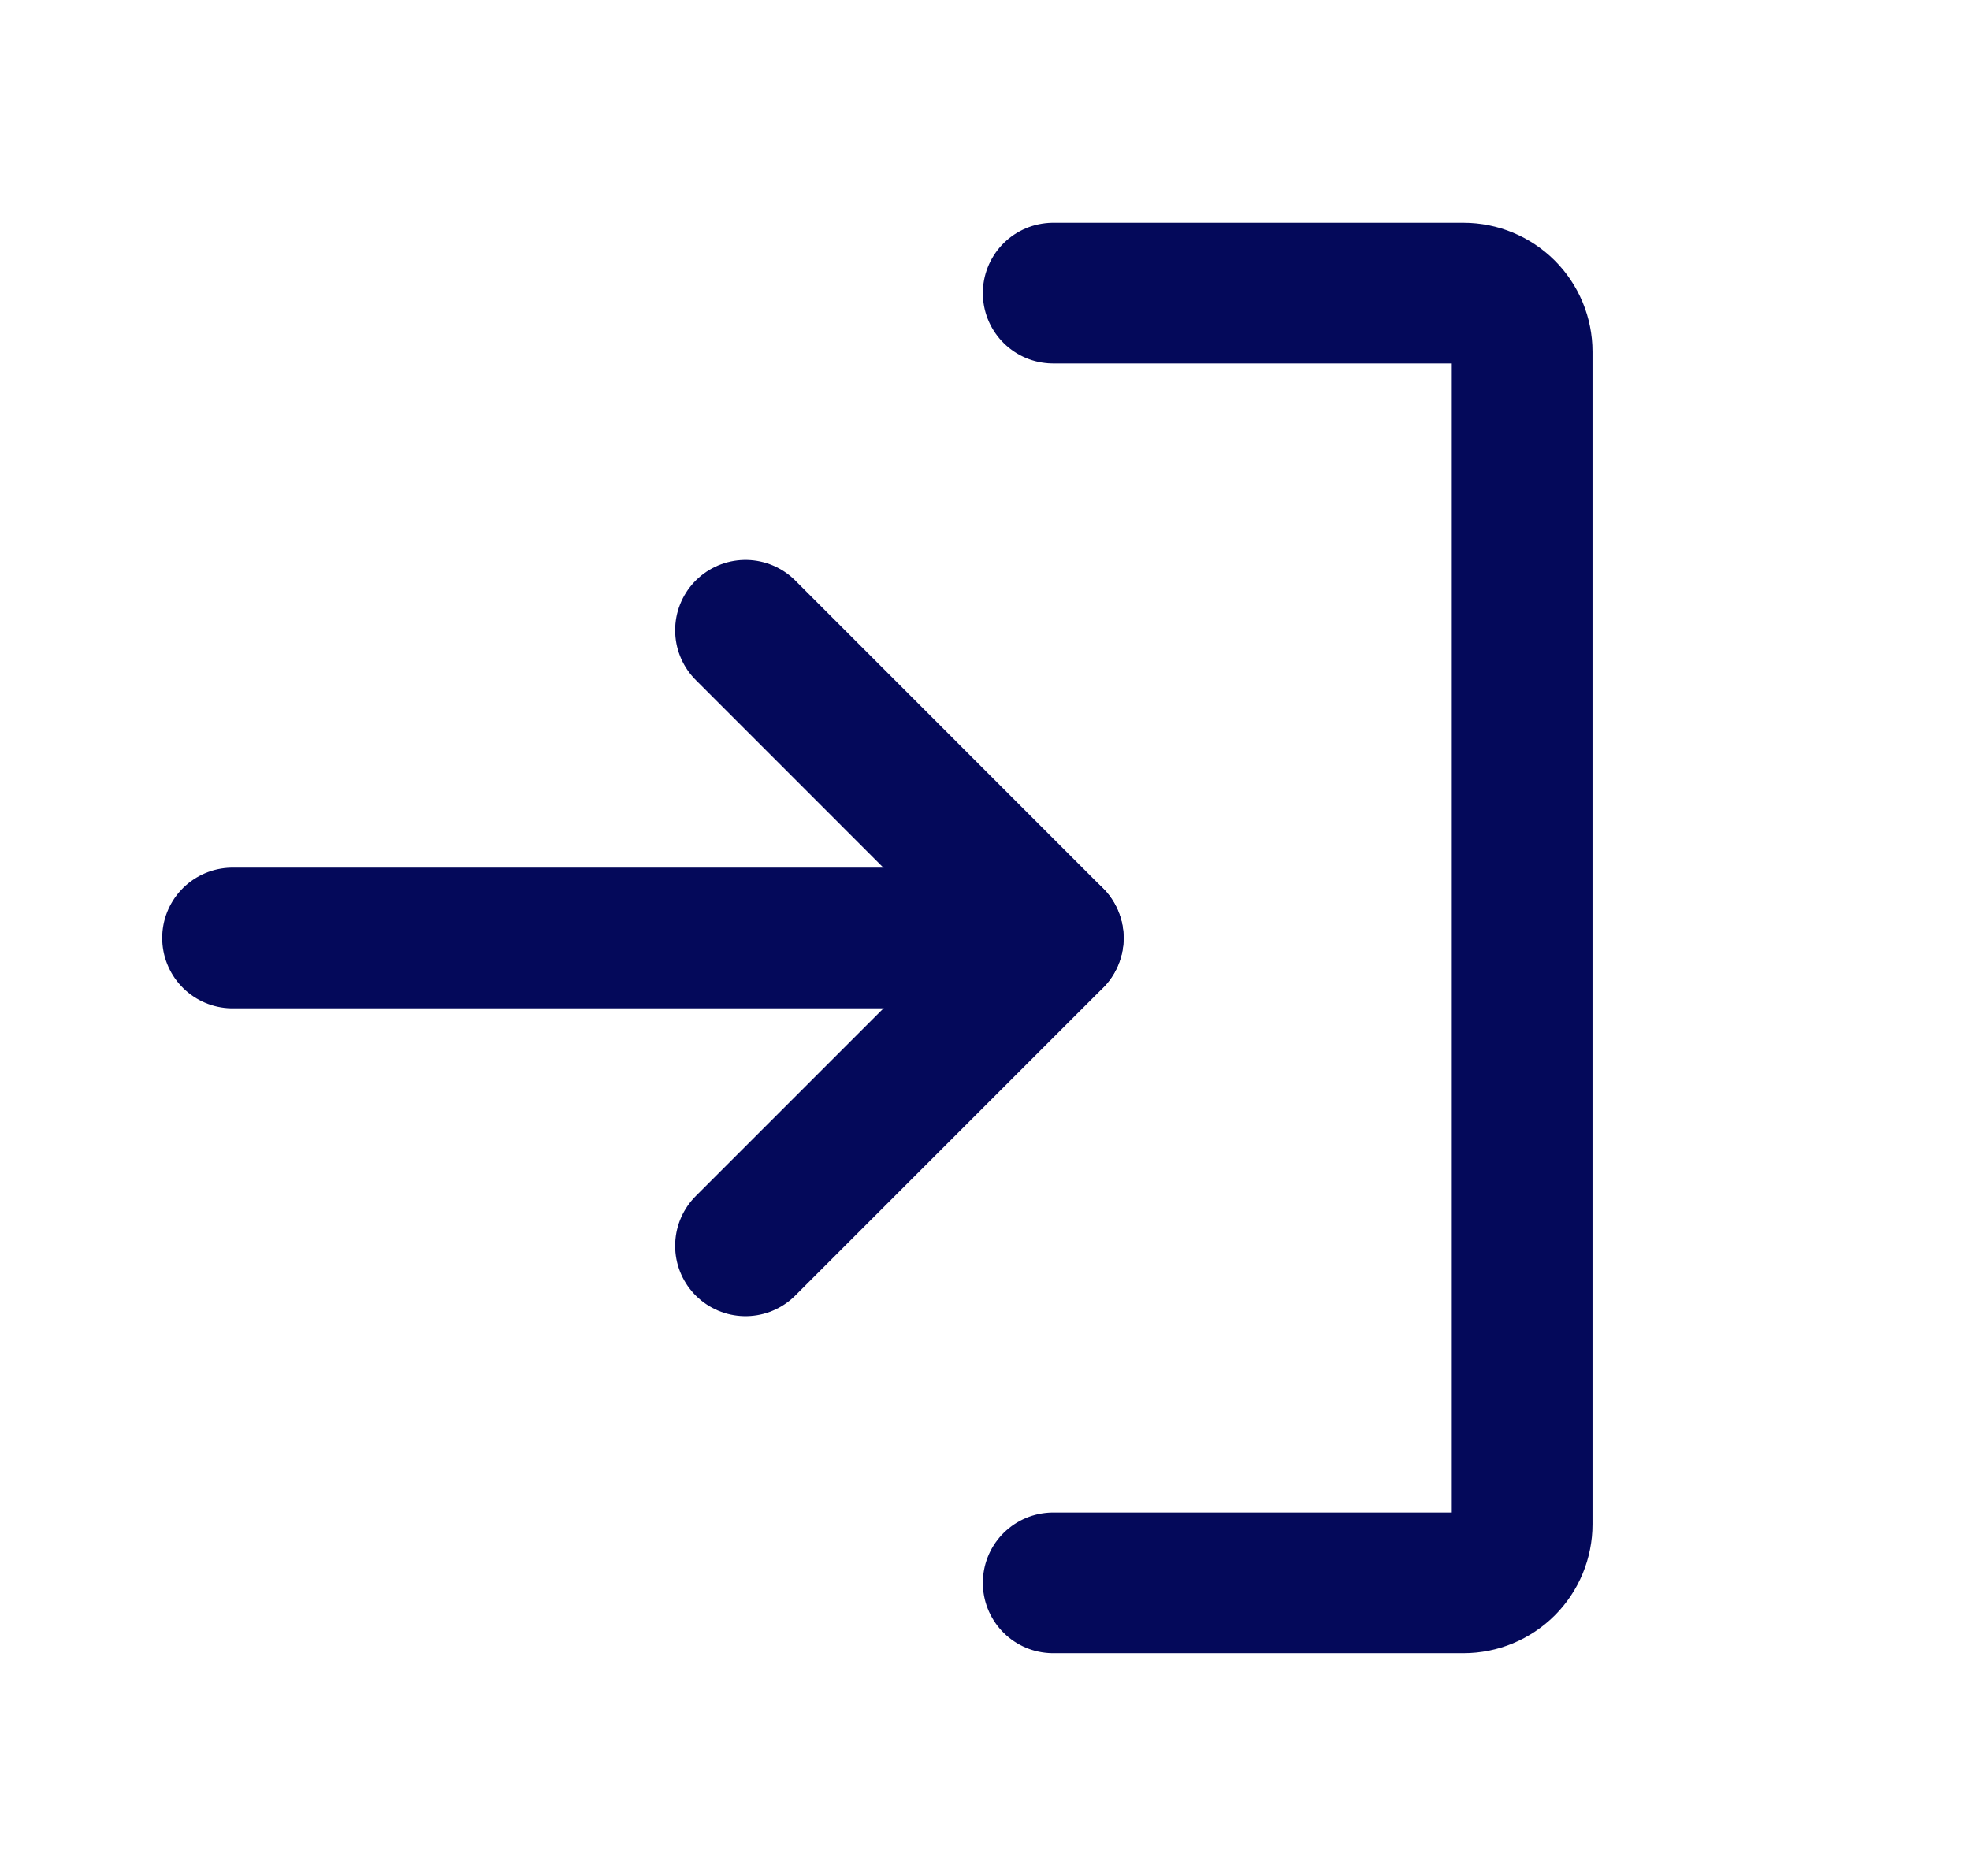 <svg width="21" height="20" viewBox="0 0 21 20" fill="none" xmlns="http://www.w3.org/2000/svg">
<rect width="21" height="20" fill="#F5F5F5"/>
<g id="Completed Tasks" clip-path="url(#clip0_234_95)">
<rect width="1920" height="948" transform="translate(-1517 -31)" fill="#F4F4F4"/>
<g id="Component 64 &#226;&#128;&#147; 132">
<g id="Group 11681">
<path id="Rectangle 2616" d="M402.5 -31H-1216.08V49H402.5V-31Z" fill="white"/>
<g id="Component 67 &#226;&#128;&#147; 1">
<g id="Area [DISPLAY_ELEMENTS:Label][SIZE:MEDIUM][STATE:DEFAULT][STYLE:STYLE1]">
<path id="Vector" d="M120.574 -13H-5.394C-10.915 -13 -15.391 -8.523 -15.391 -3V22C-15.391 27.523 -10.915 32 -5.394 32H120.574C126.095 32 130.571 27.523 130.571 22V-3C130.571 -8.523 126.095 -13 120.574 -13Z" fill="white"/>
<path id="Vector_2" d="M120.574 -12.5H-5.393C-10.639 -12.5 -14.891 -8.247 -14.891 -3V22C-14.891 27.247 -10.639 31.5 -5.393 31.5H120.574C125.819 31.5 130.071 27.247 130.071 22V-3C130.071 -8.247 125.819 -12.5 120.574 -12.5Z" stroke="#04095A"/>
</g>
<g id="Group 12411">
<g id="Group 13087">
<path id="Path 12277" d="M7.947 13.282L11.228 10.001L7.947 6.719" stroke="#04095A" stroke-width="1.5" stroke-linecap="round" stroke-linejoin="round"/>
<path id="Line 321" d="M2.479 10H11.227" stroke="#04095A" stroke-width="1.5" stroke-linecap="round" stroke-linejoin="round"/>
<path id="Path 12278" d="M11.227 3.125H15.601C15.767 3.125 15.925 3.191 16.043 3.308C16.16 3.425 16.226 3.584 16.226 3.75V16.25C16.226 16.416 16.16 16.575 16.043 16.692C15.925 16.809 15.767 16.875 15.601 16.875H11.227" stroke="#04095A" stroke-width="1.5" stroke-linecap="round" stroke-linejoin="round"/>
</g>
</g>
</g>
</g>
</g>
</g>
<defs>
<clipPath id="clip0_234_95">
<rect width="1920" height="948" fill="white" transform="translate(-1517 -31)"/>
</clipPath>
</defs>
</svg>
